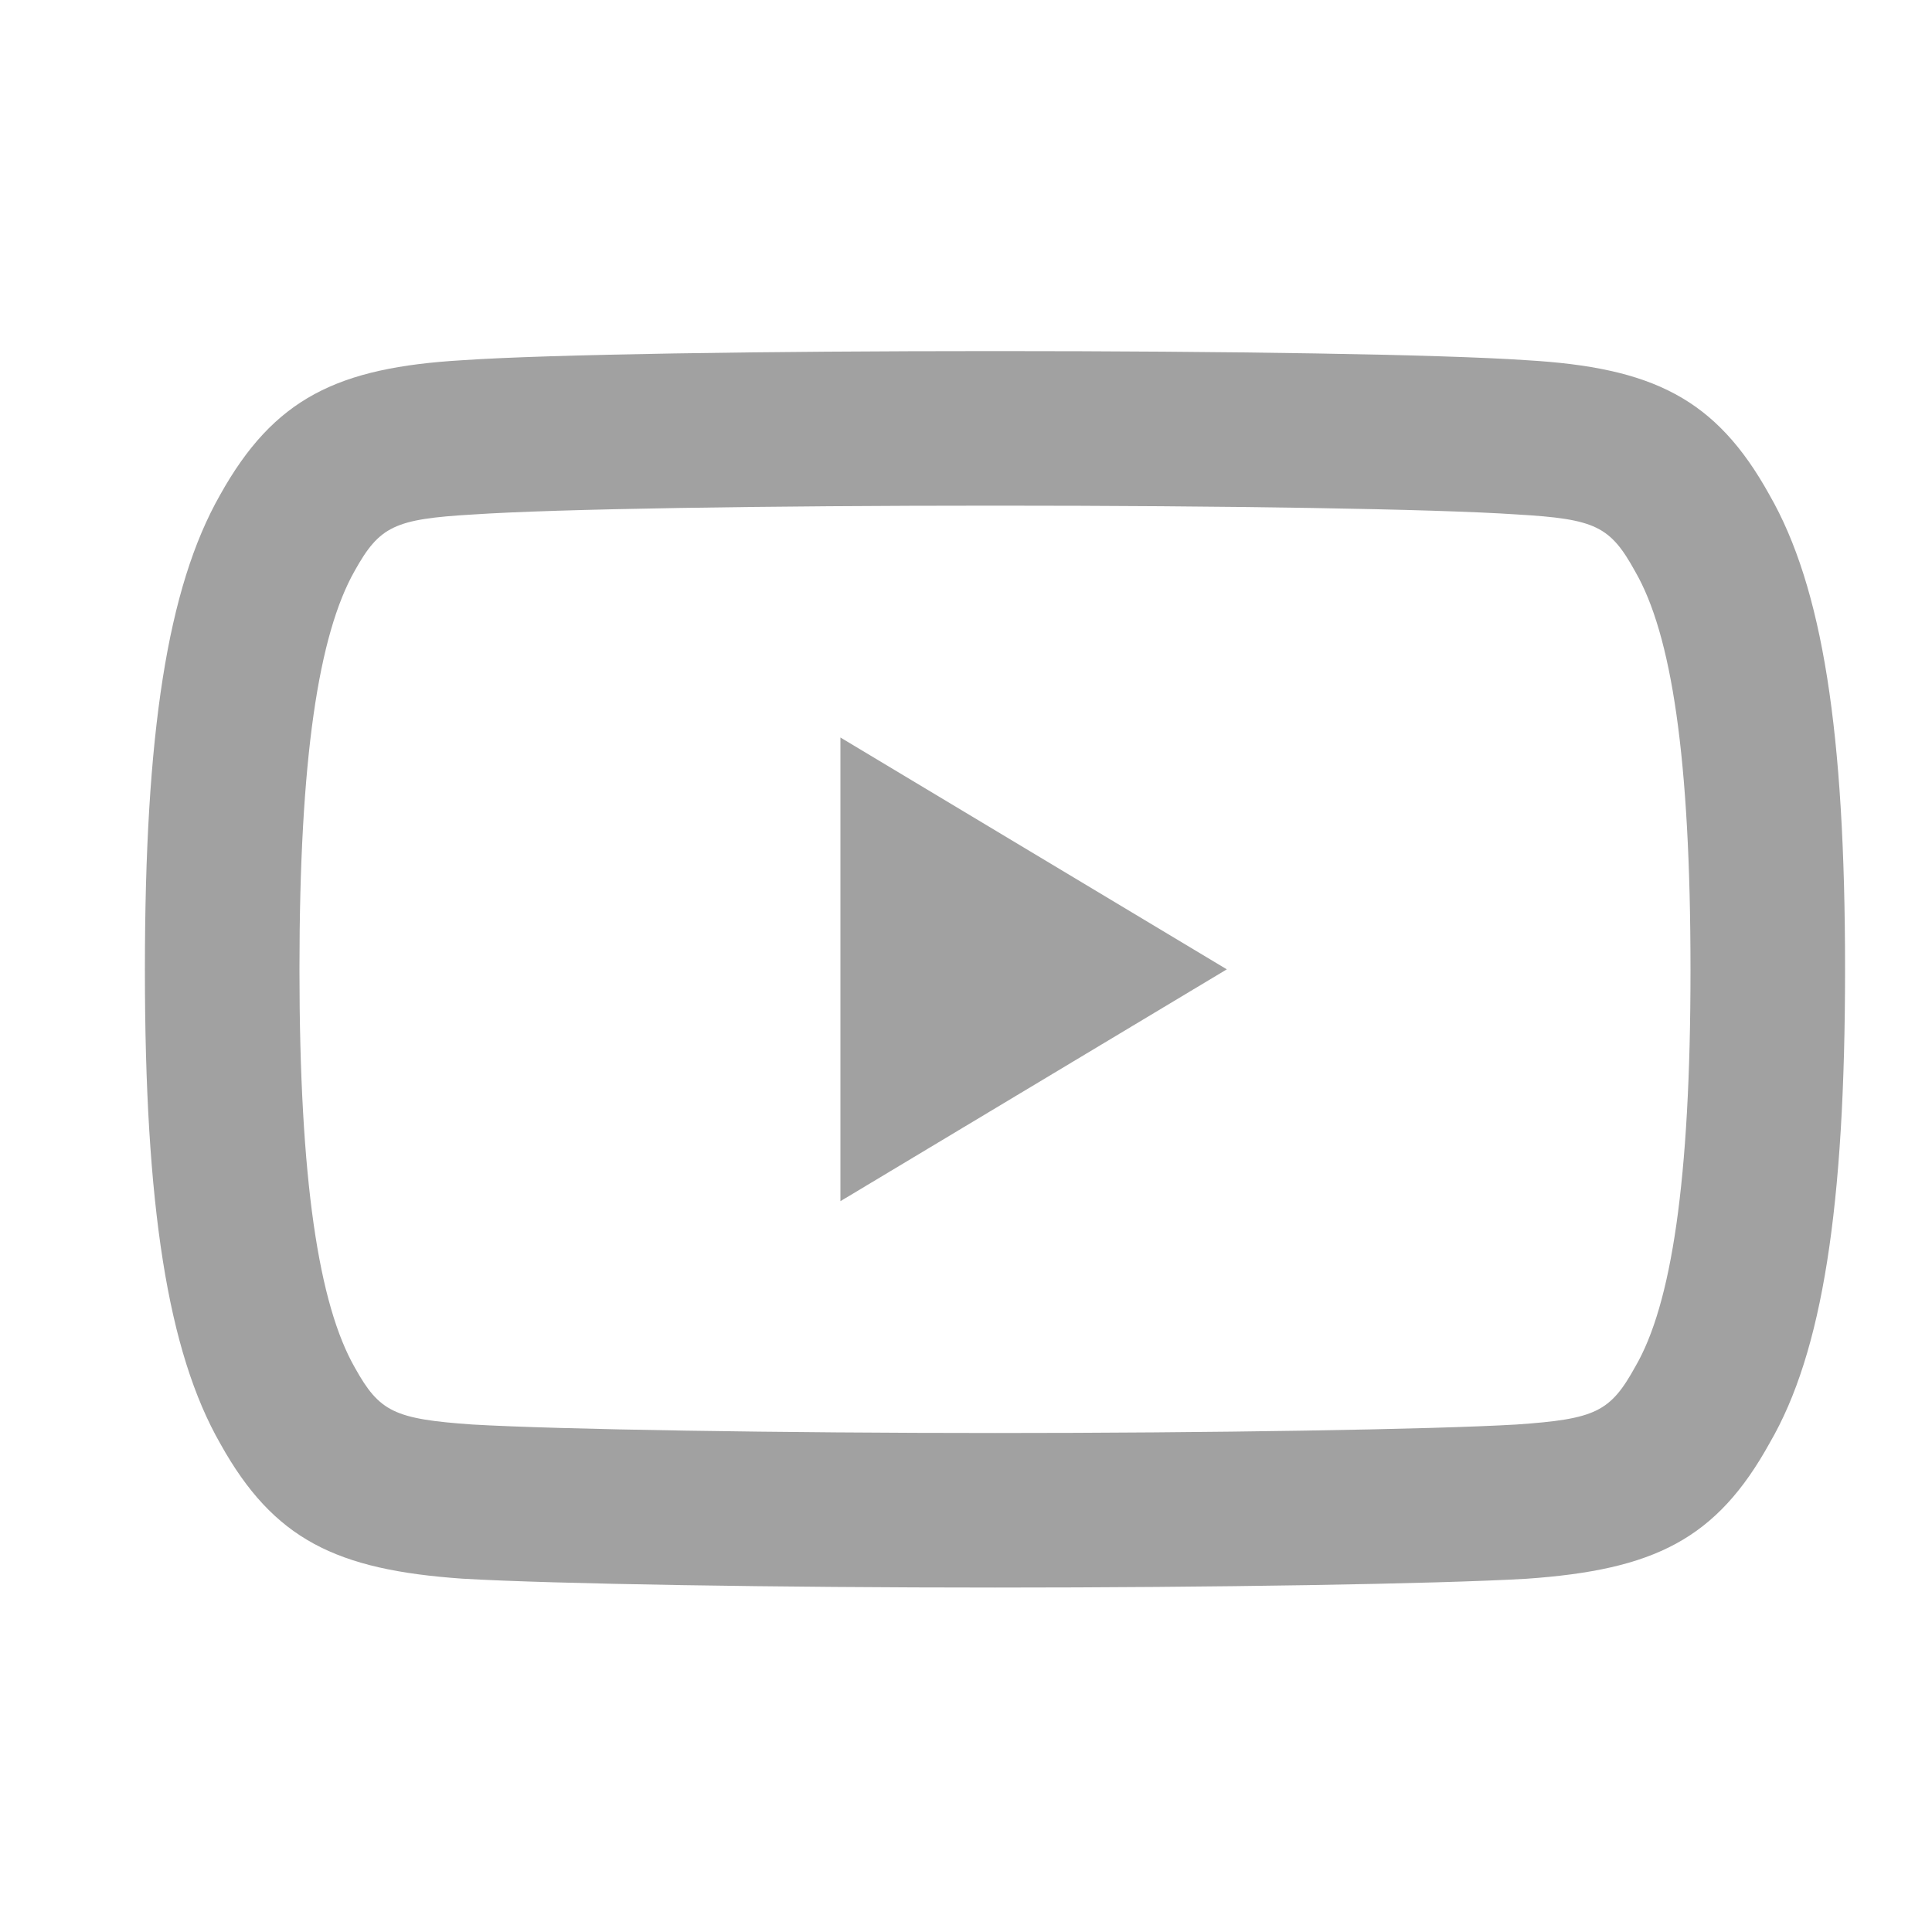<svg width="25" height="25" viewBox="0 0 25 25" fill="none" xmlns="http://www.w3.org/2000/svg">
<path fill-rule="evenodd" clip-rule="evenodd" d="M22.9 18.671C23.583 17.5 23.875 15.612 23.875 12.54C23.875 9.481 23.586 7.603 22.895 6.401C22.203 5.152 21.382 4.756 19.753 4.661C18.641 4.585 15.877 4.543 12.878 4.543C9.872 4.543 7.106 4.585 5.986 4.661C4.366 4.756 3.545 5.153 2.847 6.406C2.166 7.604 1.875 9.49 1.875 12.551C1.875 15.595 2.168 17.491 2.853 18.685C3.542 19.921 4.35 20.314 5.984 20.428C7.158 20.497 10.079 20.543 12.878 20.543C15.67 20.543 18.59 20.497 19.753 20.429C21.402 20.314 22.21 19.921 22.9 18.671ZM19.628 6.657C20.646 6.716 20.835 6.808 21.158 7.393C21.629 8.207 21.875 9.801 21.875 12.551C21.875 15.281 21.627 16.884 21.161 17.684C20.837 18.27 20.649 18.362 19.625 18.433C18.524 18.498 15.632 18.543 12.878 18.543C10.117 18.543 7.224 18.498 6.112 18.433C5.101 18.362 4.911 18.269 4.594 17.701C4.124 16.882 3.875 15.27 3.875 12.54C3.875 9.812 4.123 8.209 4.59 7.386C4.912 6.809 5.104 6.717 6.112 6.658C7.18 6.585 9.919 6.543 12.878 6.543C15.83 6.543 18.568 6.585 19.628 6.657ZM10.875 9.543L15.875 12.543L10.875 15.543V9.543Z" fill="#A1A1A1"/>
</svg>
